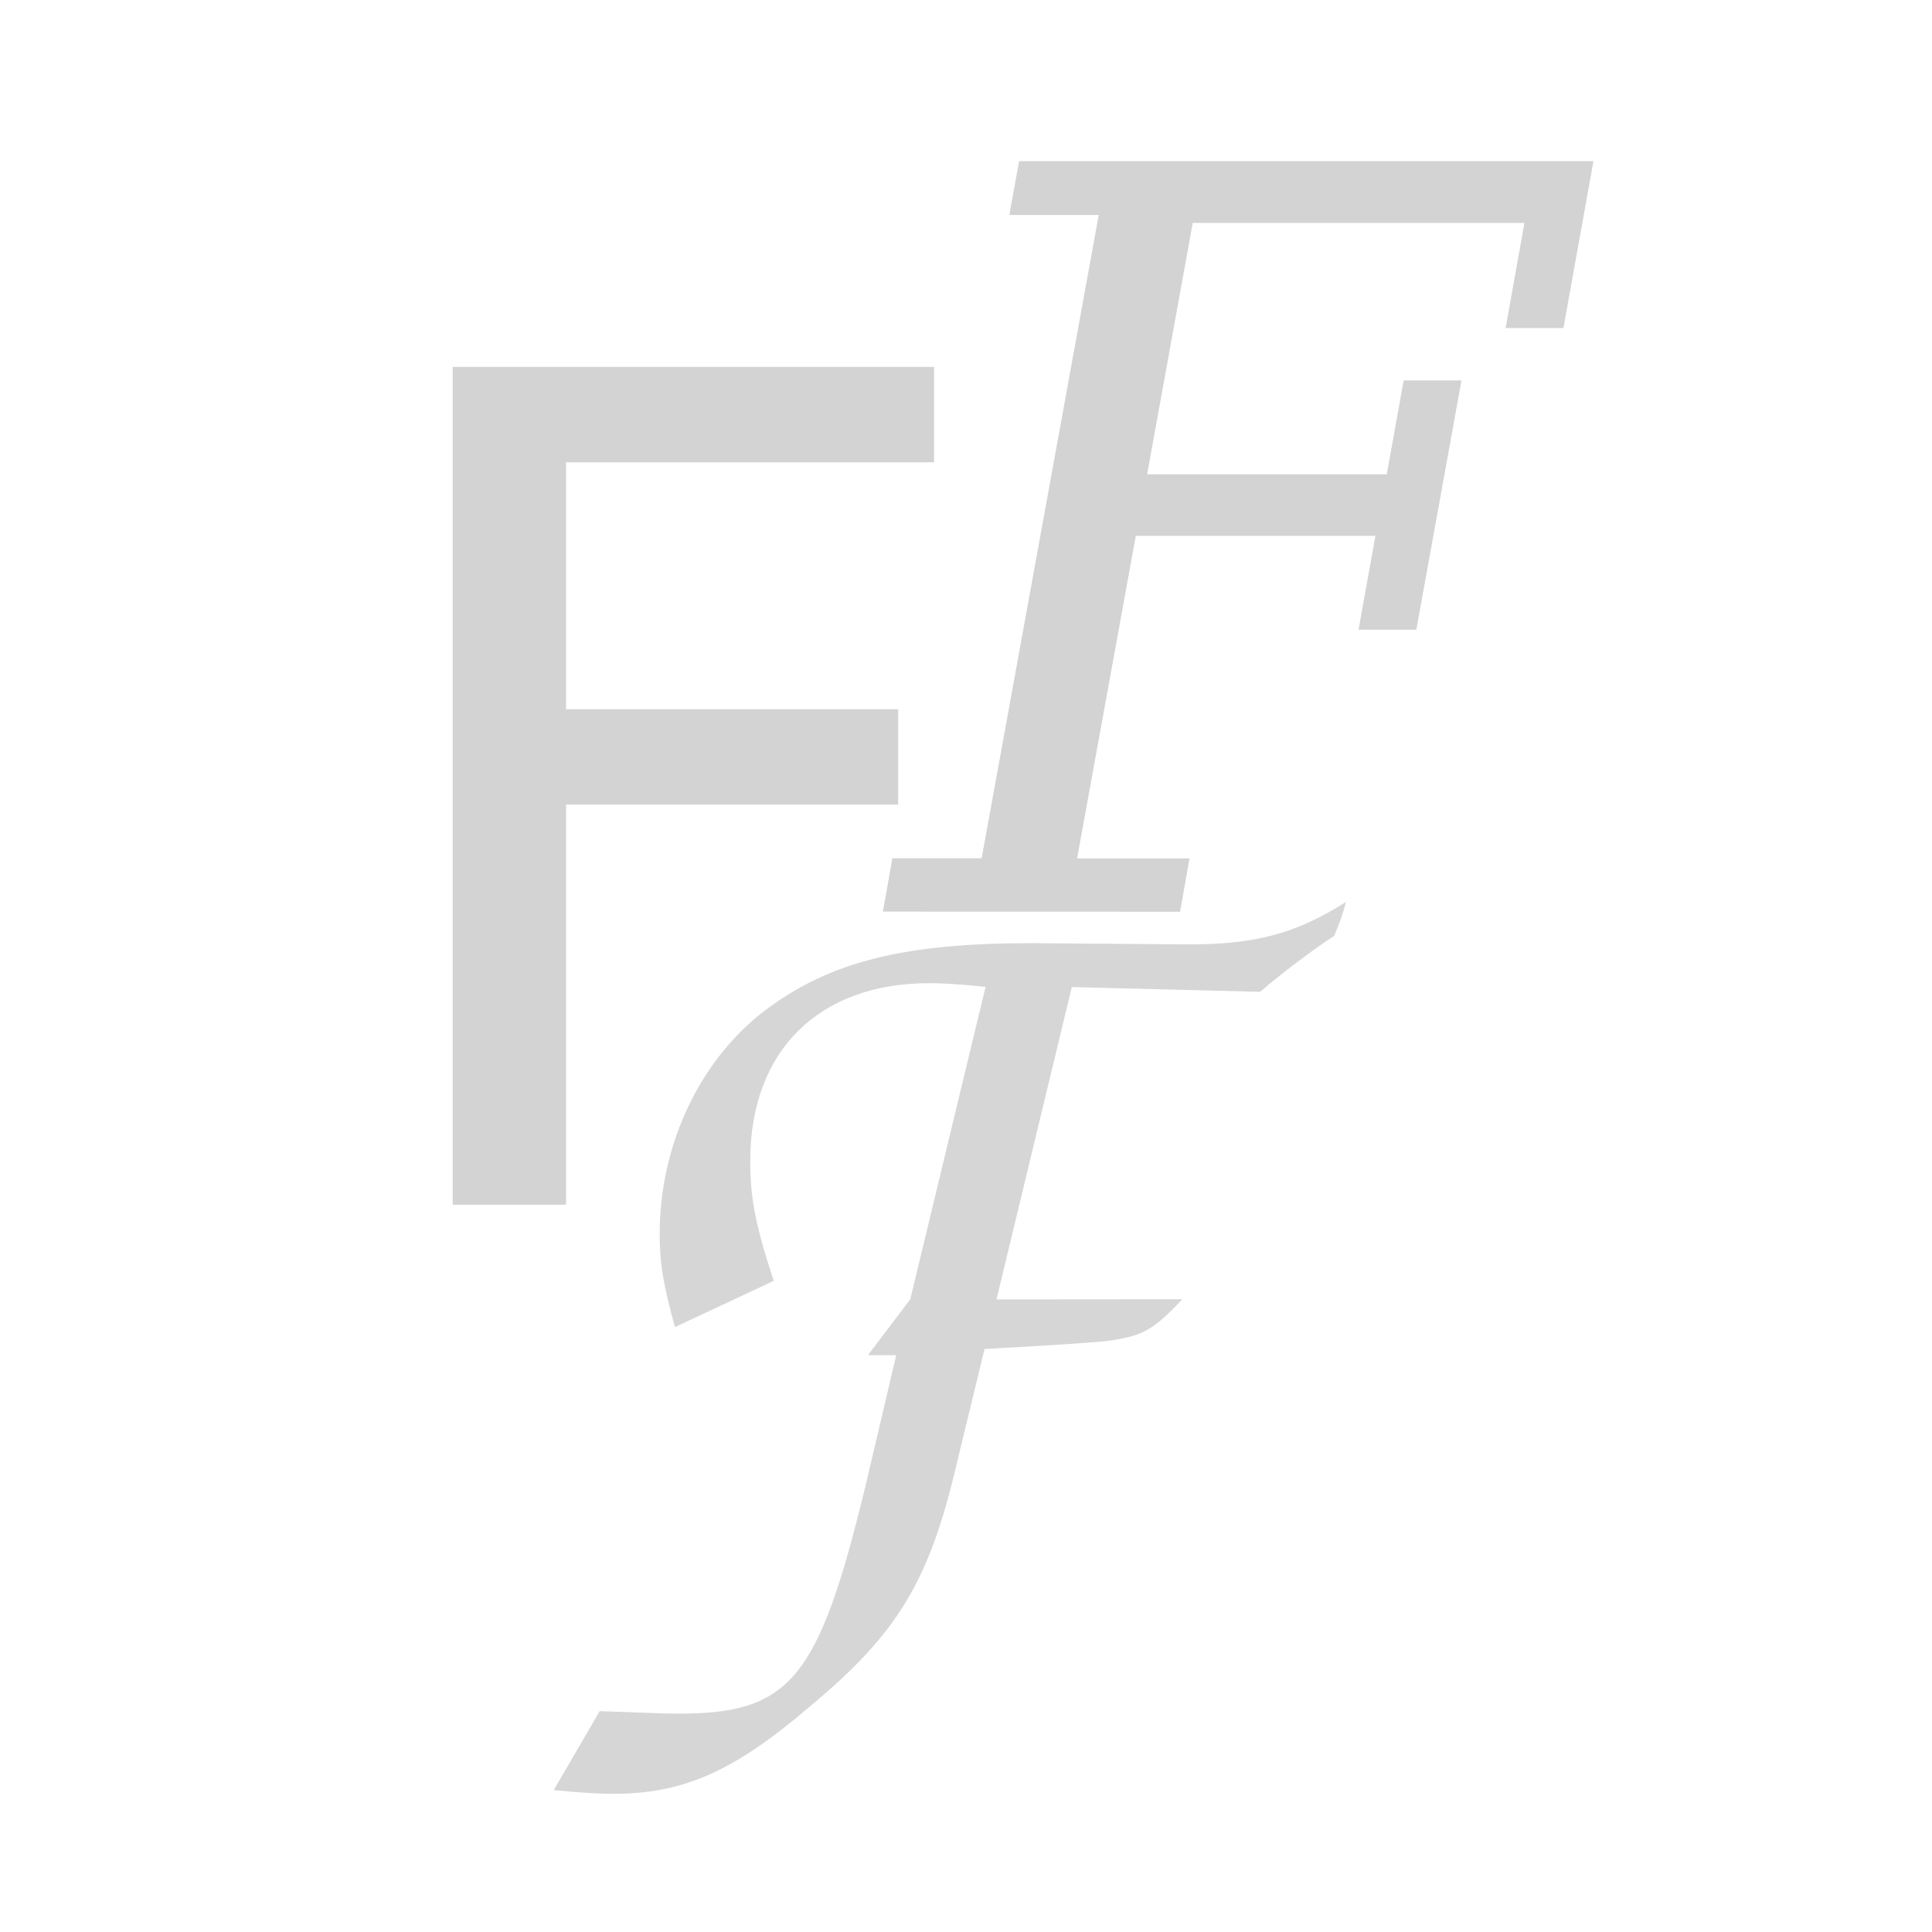 <?xml version="1.0" encoding="UTF-8" standalone="no"?>
<svg
   xmlns:svg="http://www.w3.org/2000/svg"
   xmlns="http://www.w3.org/2000/svg"
   viewBox="0 0 12.7 12.7"
   version="1.1"
   width="48"
   height="48"
   >
  <g transform="translate(0,-284.3)">
    <g
       transform="scale(0.967,1.034)"
       style="fill:#000000;fill-opacity:1;stroke:none;stroke-width:0.164">
      <path
         d="m 6.002,280.747 0.064,-0.339 h 0.607 l 0.796,-4.09 H 6.861 l 0.067,-0.342 h 3.904 l -0.204,1.061 h -0.393 l 0.128,-0.668 H 8.108 l -0.31,1.598 h 1.629 l 0.115,-0.597 h 0.393 l -0.307,1.585 h -0.393 l 0.115,-0.597 H 7.721 l -0.399,2.051 h 0.764 l -0.064,0.339 z"
         style="font-style:italic;font-variant:normal;font-weight:normal;font-stretch:normal;font-family:serif;-inkscape-font-specification:'serif Italic';fill:#d3d3d3;fill-opacity:1;stroke-width:0.164" />
    </g>
    <g
       style="fill:#000000;fill-opacity:1;stroke:none;stroke-width:0.189">
      <path
         d="m 2.976,286.712 h 3.164 v 0.627 H 3.721 v 1.623 h 2.183 v 0.627 H 3.721 v 2.63 H 2.976 Z"
         style="fill:#d3d3d3;fill-opacity:1;stroke-width:0.189" />
    </g>
    <g
       transform="scale(0.984,1.016)"
       style="fill:#000000;fill-opacity:1;stroke:none;stroke-width:0.197">
      <path
         d="m 6.657,288.23 0.503,-2.021 1.258,0.031 c 0.102,-0.086 0.33,-0.259 0.495,-0.362 0.039,-0.094 0.047,-0.11 0.079,-0.22 -0.33,0.204 -0.605,0.275 -1.046,0.275 l -1.054,-0.008 c -0.849,0 -1.344,0.118 -1.777,0.432 -0.44,0.322 -0.708,0.873 -0.708,1.447 0,0.197 0.024,0.33 0.102,0.605 l 0.66,-0.299 c -0.126,-0.37 -0.157,-0.542 -0.157,-0.778 0,-0.708 0.456,-1.148 1.195,-1.148 0.094,0 0.228,0.008 0.377,0.024 l -0.503,2.021 -0.283,0.362 h 0.189 l -0.204,0.841 c -0.314,1.258 -0.503,1.478 -1.25,1.478 -0.126,0 -0.259,-0.008 -0.527,-0.016 l -0.307,0.511 c 0.165,0.016 0.314,0.024 0.393,0.024 0.472,0 0.81,-0.142 1.329,-0.574 0.574,-0.464 0.786,-0.802 0.967,-1.549 l 0.189,-0.755 c 0.456,-0.024 0.81,-0.047 0.841,-0.055 0.22,-0.032 0.291,-0.071 0.48,-0.267 z"
         style="font-style:normal;font-variant:normal;font-weight:normal;font-stretch:normal;font-family:Z003;-inkscape-font-specification:Z003;fill:#d3d3d3;fill-opacity:0.941;stroke-width:0.197" />
    </g>
  </g>
</svg>

